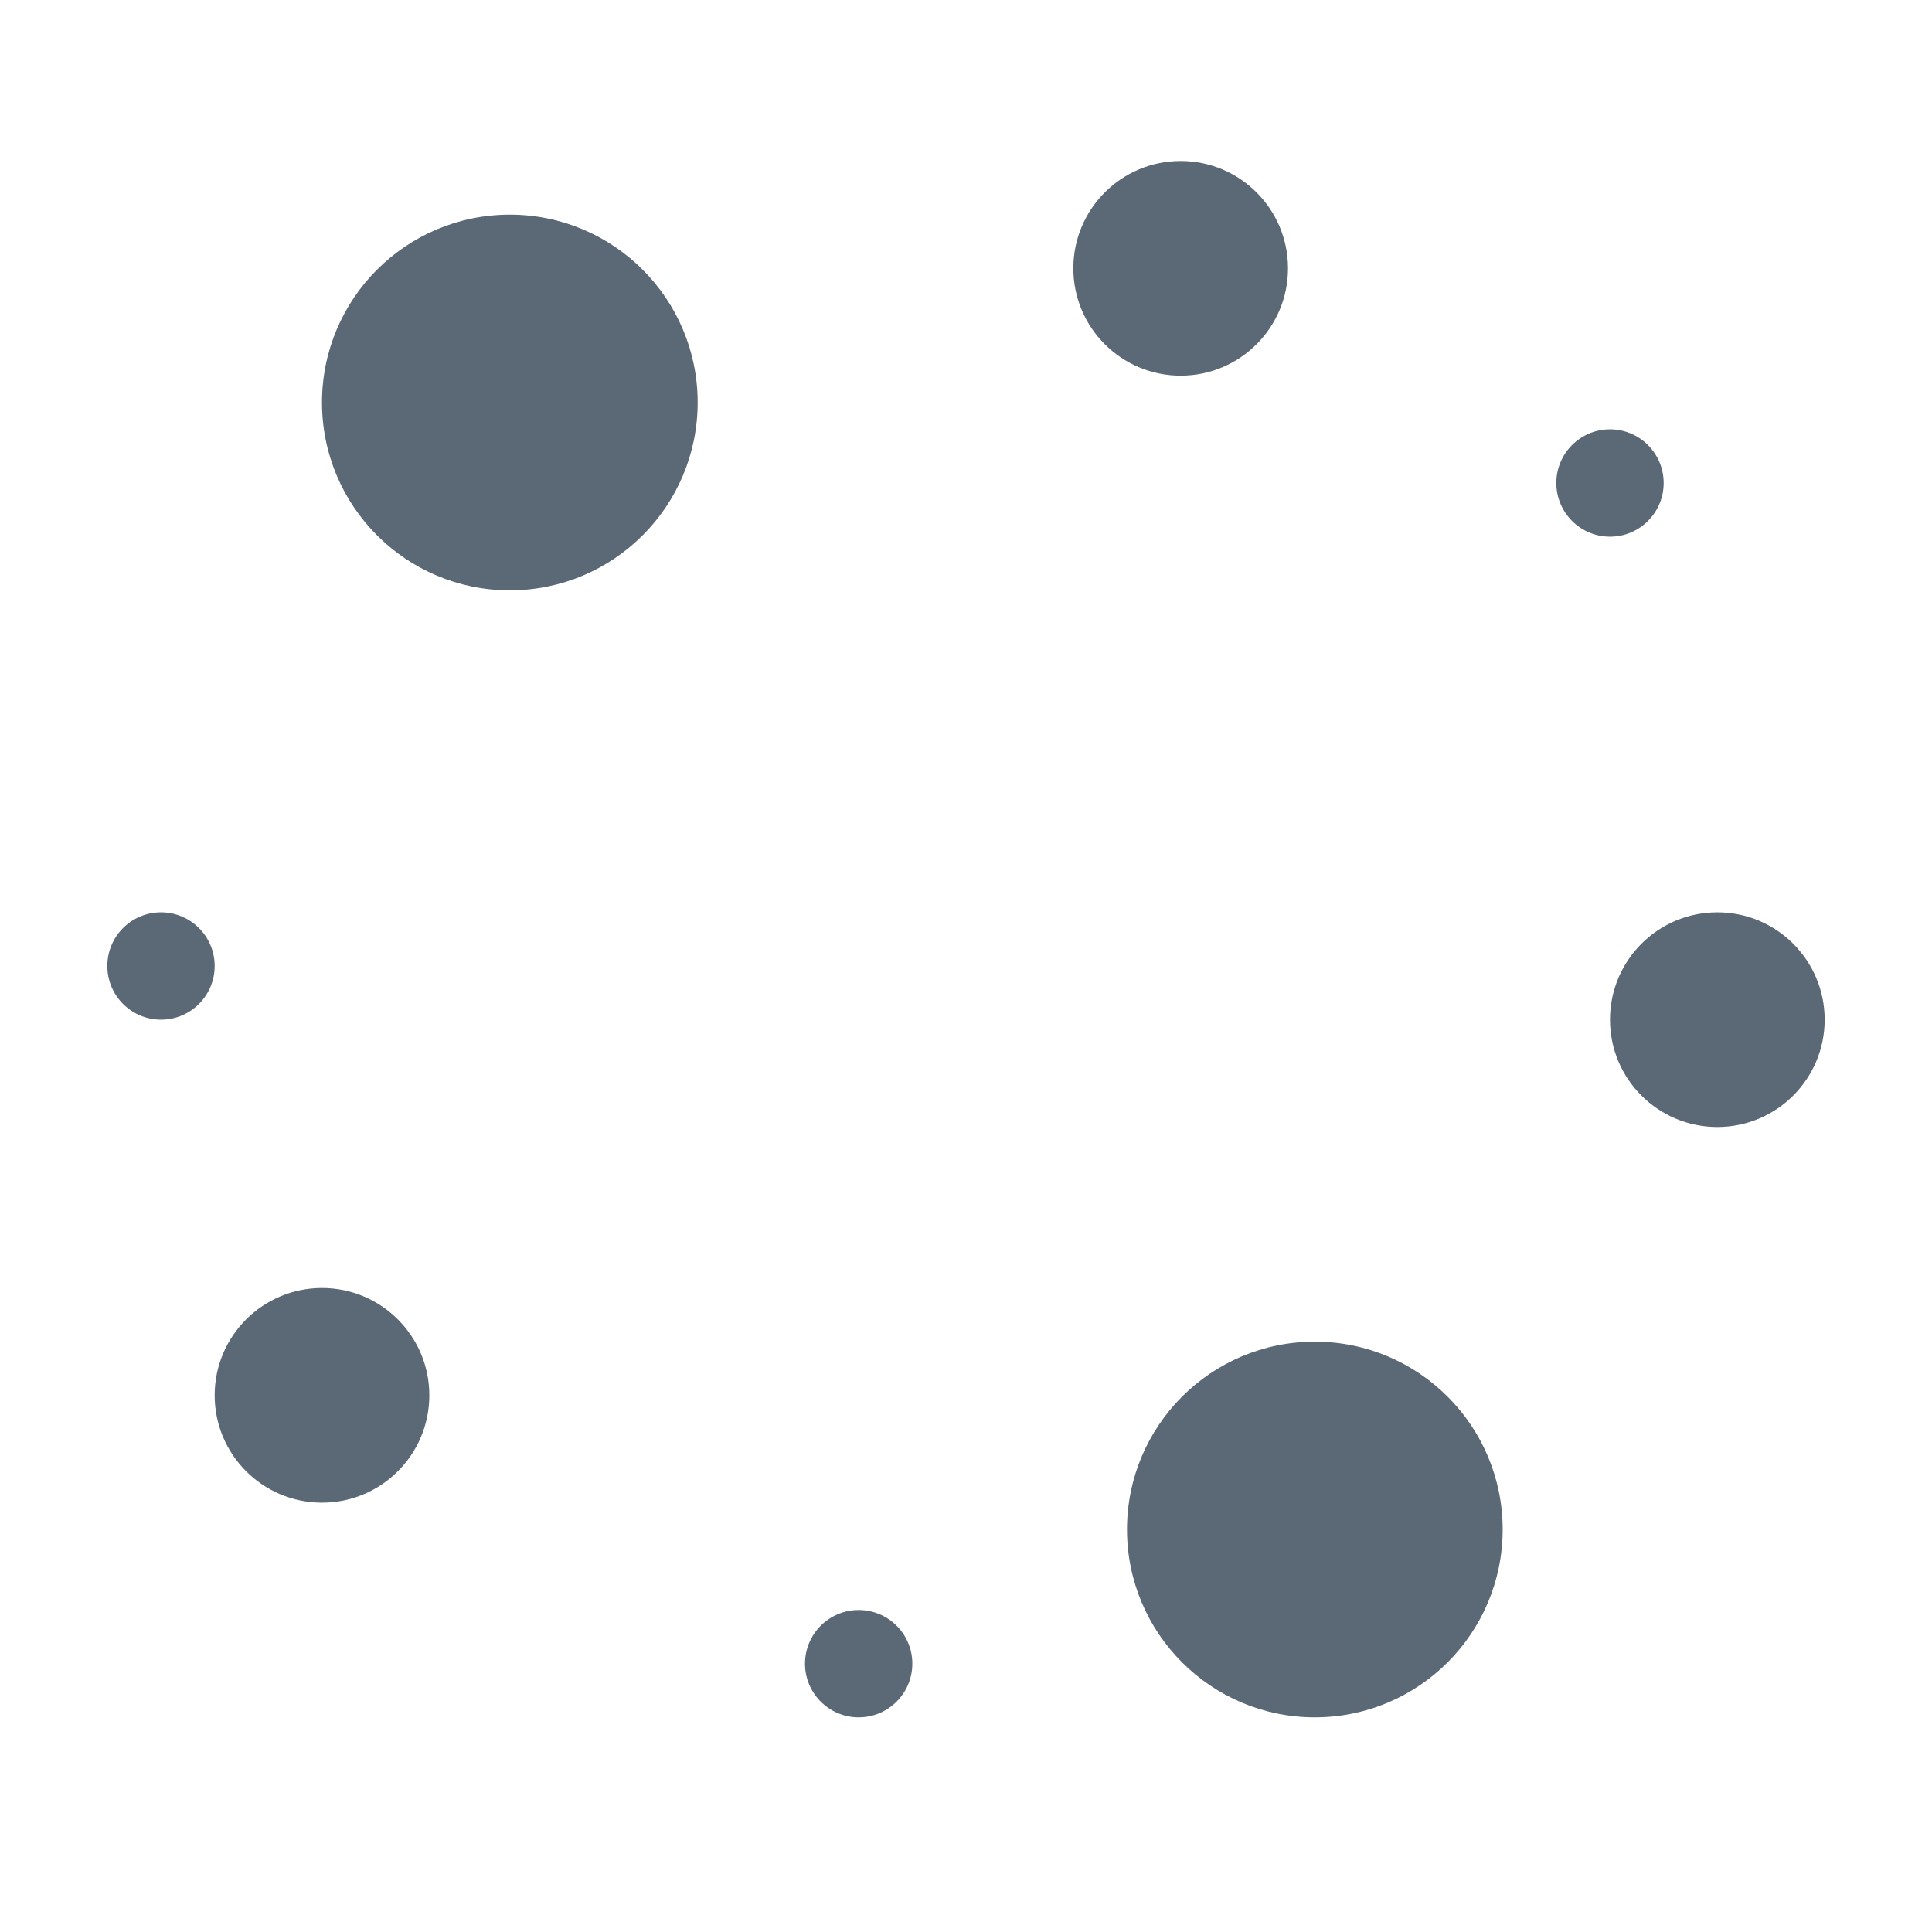 <svg xmlns="http://www.w3.org/2000/svg" viewBox="0 0 36 36">
  <g fill="#5B6876">
    <circle cx="9.5" cy="7.5" r="3.5"/>
    <circle cx="24.5" cy="28.5" r="3.5"/>
    <circle cx="22" cy="5" r="2"/>
    <circle cx="3" cy="18" r="1"/>
    <circle cx="30" cy="9" r="1"/>
    <circle cx="16" cy="31" r="1"/>
    <circle cx="32" cy="19" r="2"/>
    <circle cx="6" cy="26" r="2"/>
  </g>
</svg>
